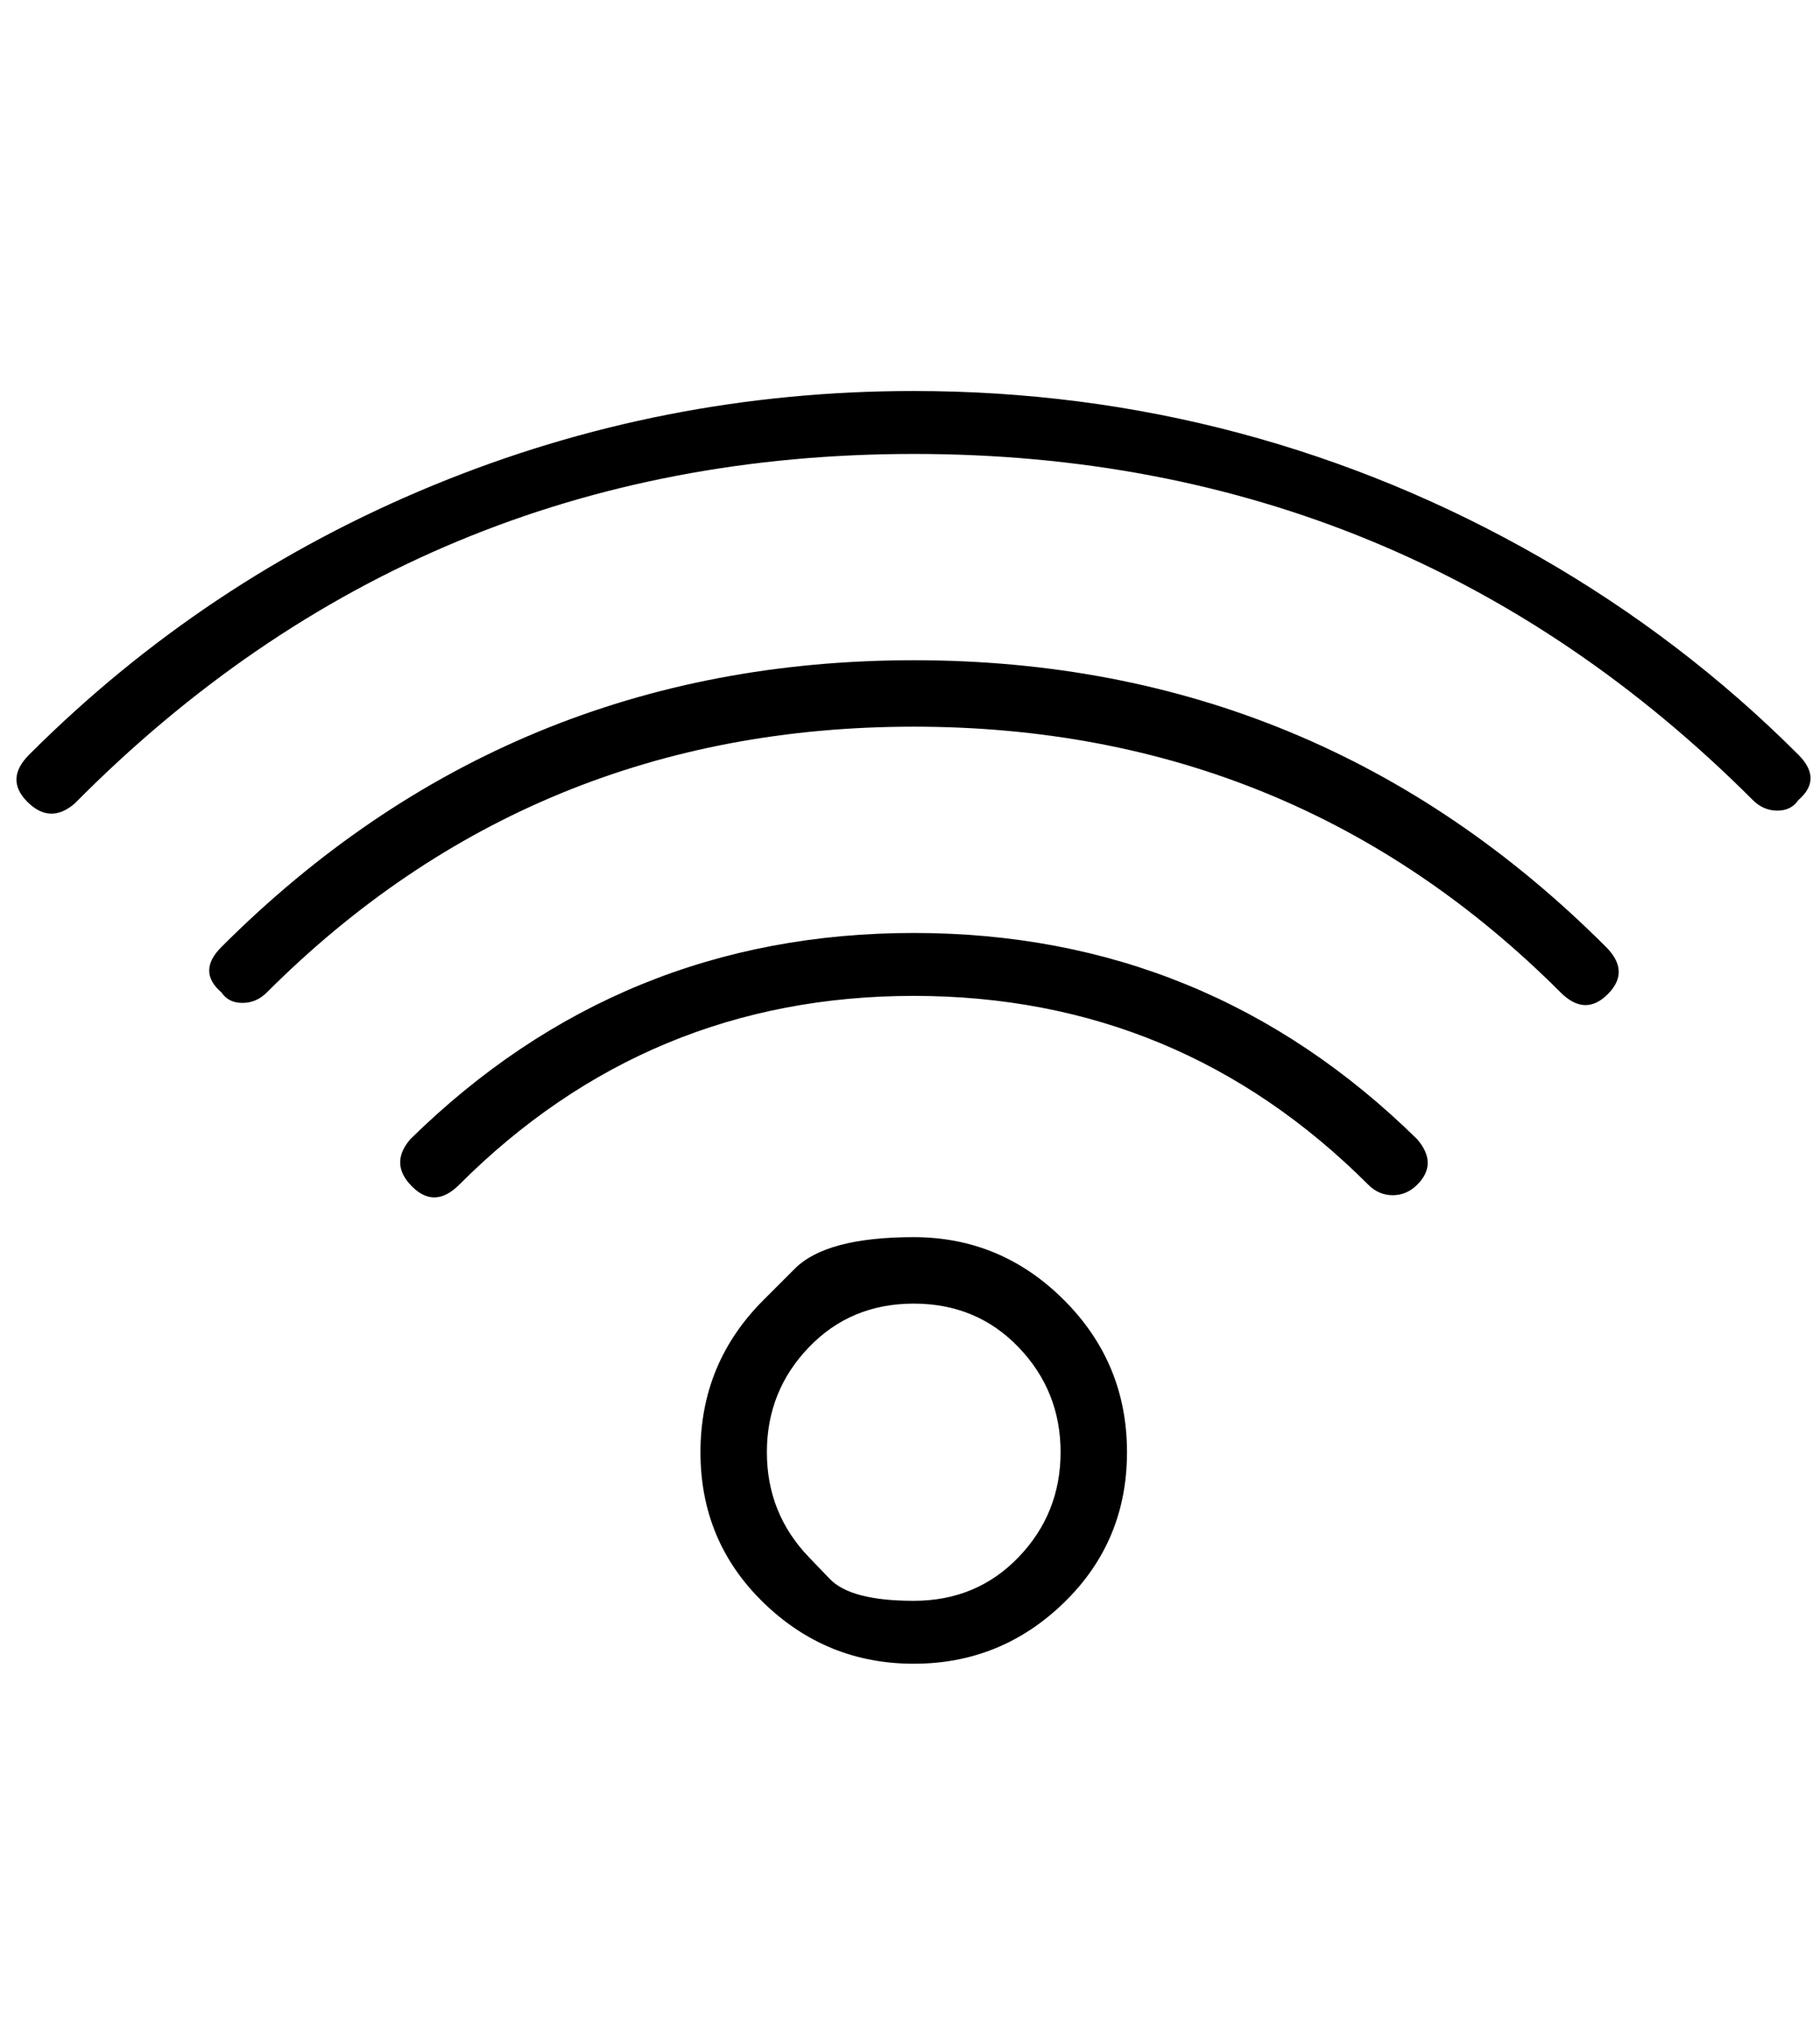 <svg width="61" height="68" viewBox="0 0 61 68" fill="none" xmlns="http://www.w3.org/2000/svg">
<path d="M60.273 25.293C60.82 25.839 60.82 26.347 60.273 26.816C60.117 27.05 59.883 27.168 59.57 27.168C59.258 27.168 58.984 27.05 58.75 26.816C51.016 19.081 41.641 15.214 30.625 15.214C19.609 15.214 10.234 19.121 2.5 26.933C1.953 27.402 1.426 27.382 0.918 26.875C0.41 26.367 0.43 25.839 0.977 25.293C4.883 21.386 9.395 18.378 14.512 16.269C19.629 14.16 25 13.105 30.625 13.105C34.375 13.105 38.008 13.574 41.523 14.511C45.039 15.449 48.398 16.835 51.602 18.671C54.805 20.507 57.695 22.714 60.273 25.293ZM7.422 31.738C13.828 25.331 21.562 22.128 30.625 22.128C39.688 22.128 47.422 25.331 53.828 31.738C54.375 32.285 54.395 32.812 53.887 33.32C53.379 33.828 52.852 33.808 52.305 33.261C46.367 27.324 39.141 24.355 30.625 24.355C22.109 24.355 14.883 27.324 8.945 33.261C8.711 33.496 8.437 33.613 8.125 33.613C7.812 33.613 7.578 33.496 7.422 33.261C6.875 32.792 6.875 32.285 7.422 31.738ZM13.75 38.183C18.438 33.574 24.062 31.269 30.625 31.269C37.188 31.269 42.812 33.574 47.5 38.183C47.969 38.73 47.969 39.238 47.5 39.706C47.266 39.941 46.992 40.058 46.68 40.058C46.367 40.058 46.094 39.941 45.859 39.706C41.641 35.488 36.562 33.378 30.625 33.378C24.688 33.378 19.609 35.488 15.391 39.706C14.844 40.253 14.316 40.273 13.809 39.765C13.301 39.257 13.281 38.73 13.75 38.183ZM25.586 43.574C25.586 43.574 25.938 43.222 26.641 42.519C27.344 41.816 28.672 41.464 30.625 41.464C32.578 41.464 34.258 42.167 35.664 43.574C37.07 44.98 37.773 46.679 37.773 48.671C37.773 50.664 37.07 52.343 35.664 53.71C34.258 55.078 32.578 55.761 30.625 55.761C28.672 55.761 26.992 55.078 25.586 53.71C24.18 52.343 23.477 50.664 23.477 48.671C23.477 46.679 24.18 44.98 25.586 43.574ZM27.109 52.187C27.109 52.187 27.344 52.431 27.812 52.919C28.281 53.408 29.219 53.652 30.625 53.652C32.031 53.652 33.203 53.164 34.141 52.187C35.078 51.21 35.547 50.039 35.547 48.671C35.547 47.304 35.078 46.132 34.141 45.156C33.203 44.179 32.031 43.691 30.625 43.691C29.219 43.691 28.047 44.179 27.109 45.156C26.172 46.132 25.703 47.304 25.703 48.671C25.703 50.039 26.172 51.21 27.109 52.187Z" fill="black"/>
</svg>
